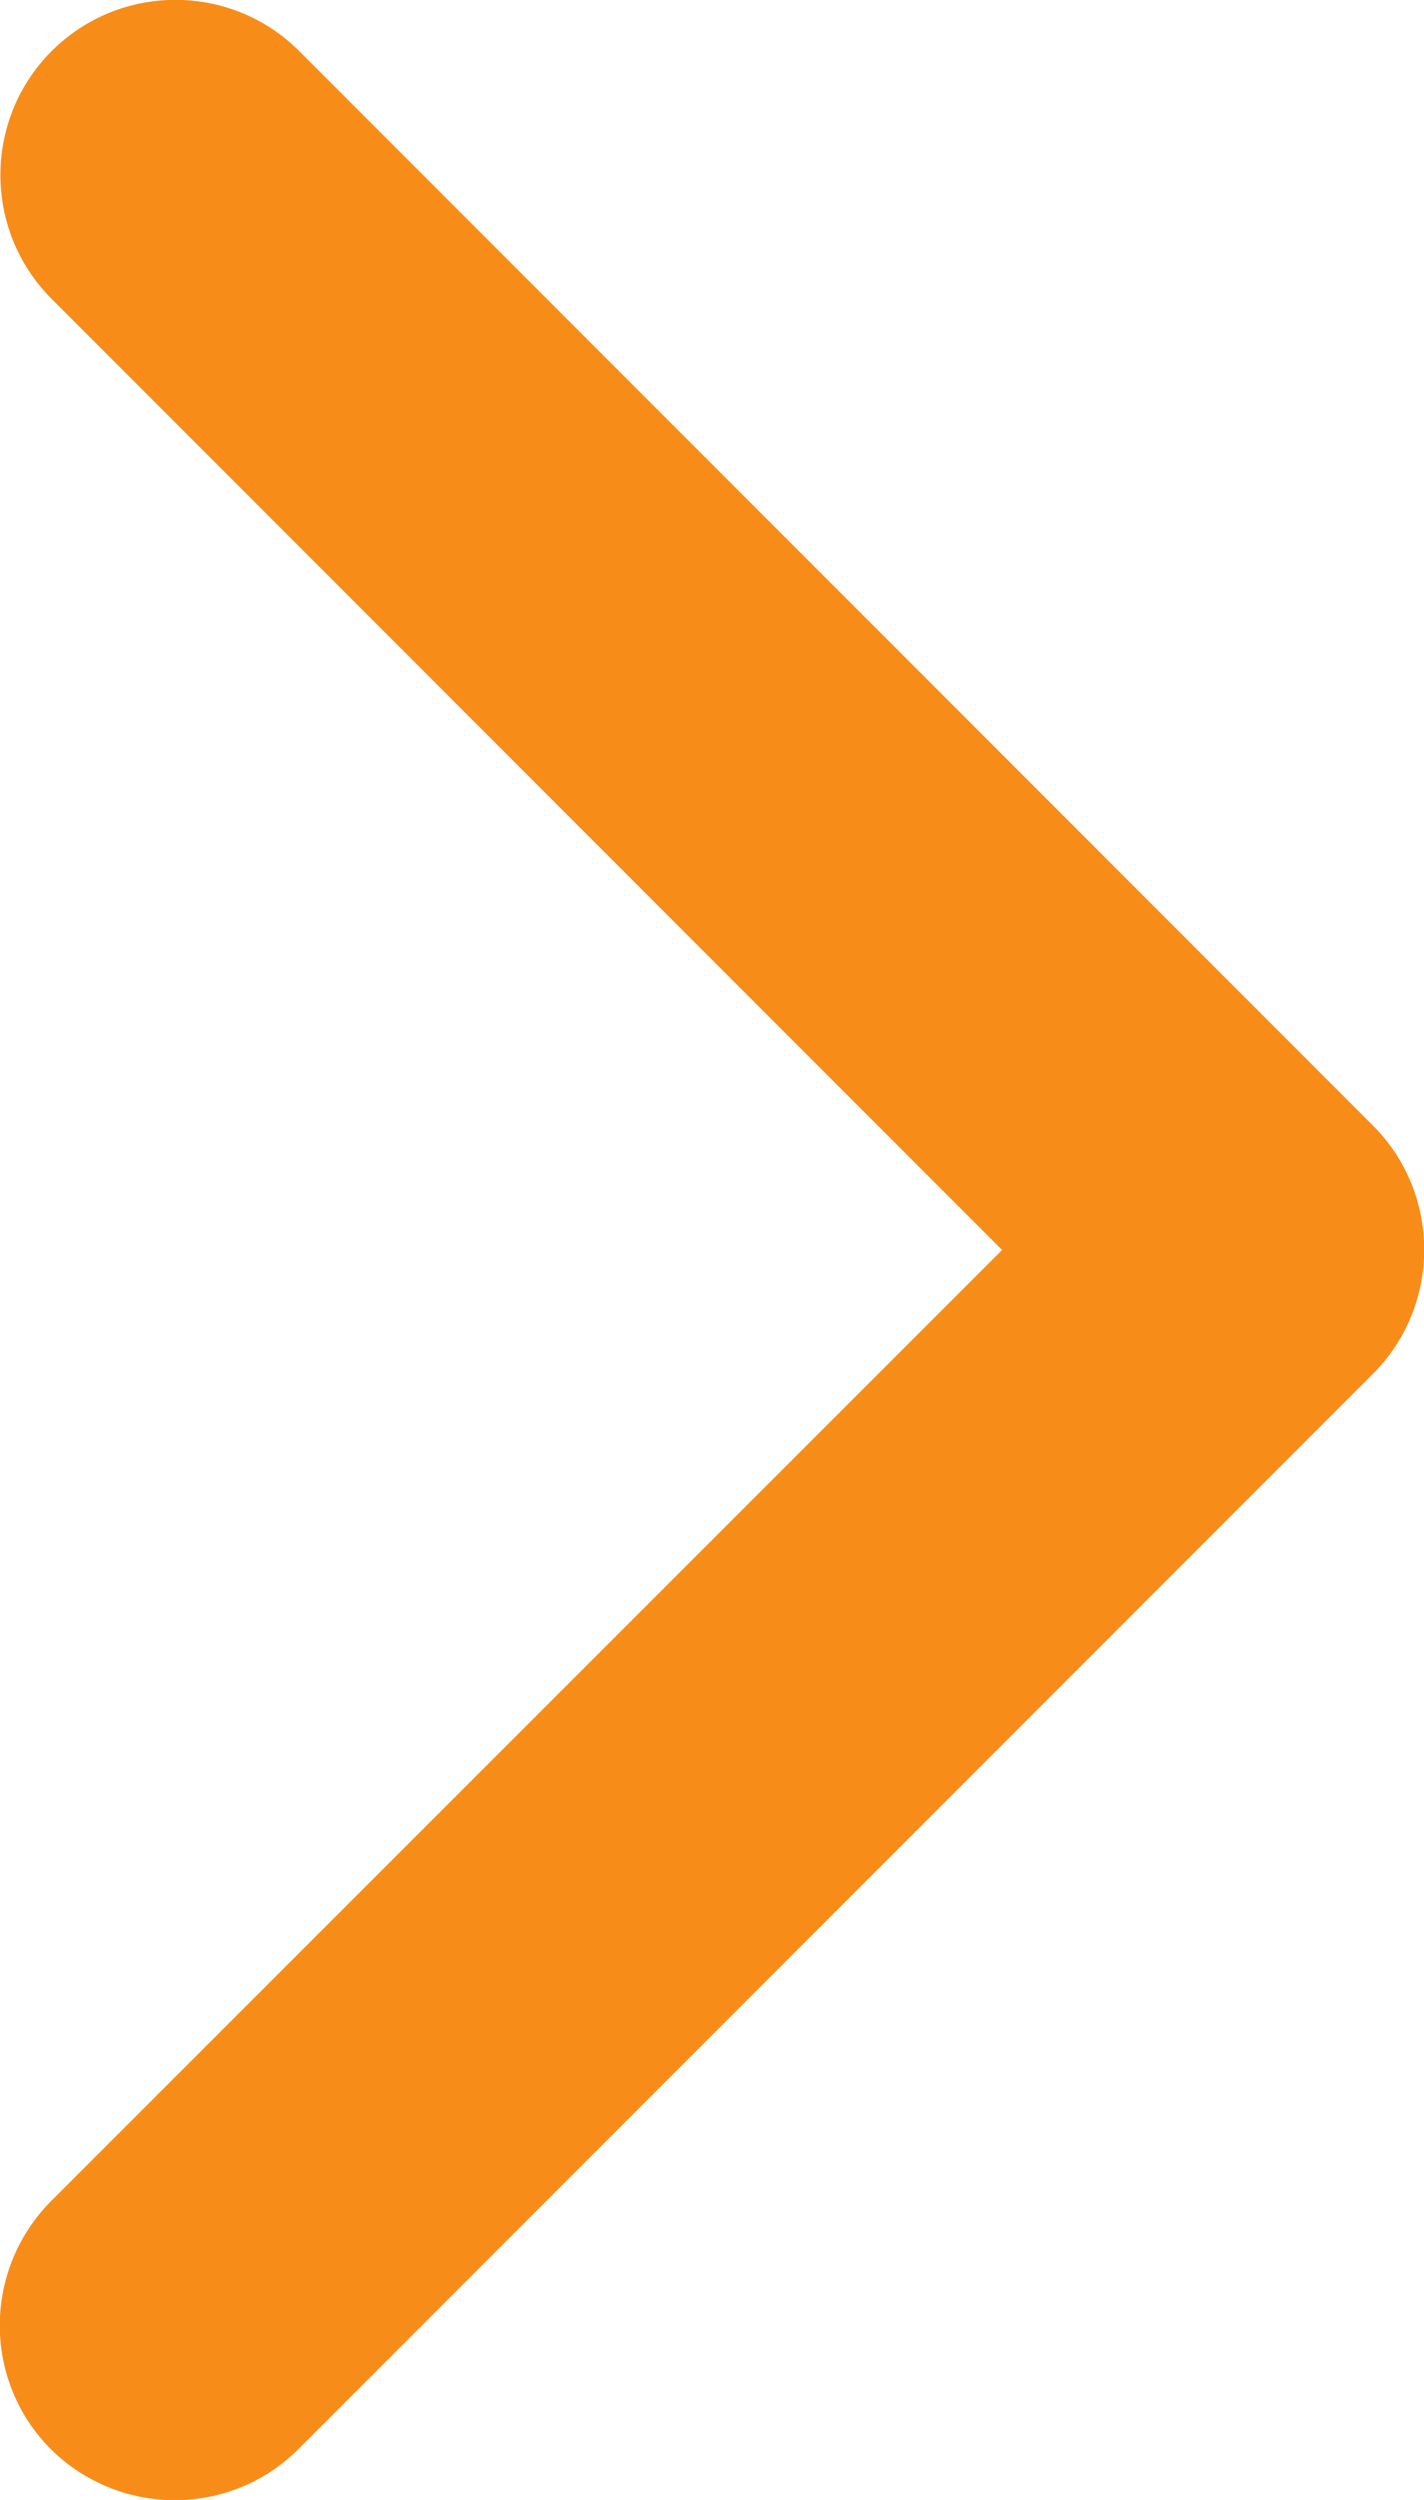 <svg version="1.1" xmlns="http://www.w3.org/2000/svg" xmlns:xlink="http://www.w3.org/1999/xlink" viewBox="0 0 256.5 450" xml:space="preserve">
<path class="st0" d="M247.3,247.3L53.8,440.8c-12.3,12.3-32.2,12.3-44.6,0.1c-12.3-12.3-12.3-32.2-0.1-44.6c0,0,0,0,0.1-0.1L180.5,225L9.3,53.8C-3,41.5-3,21.5,9.3,9.2s32.3-12.3,44.6,0l193.5,193.5C259.6,215,259.6,235,247.3,247.3L247.3,247.3z" fill="#F88C19"/>
</svg>
